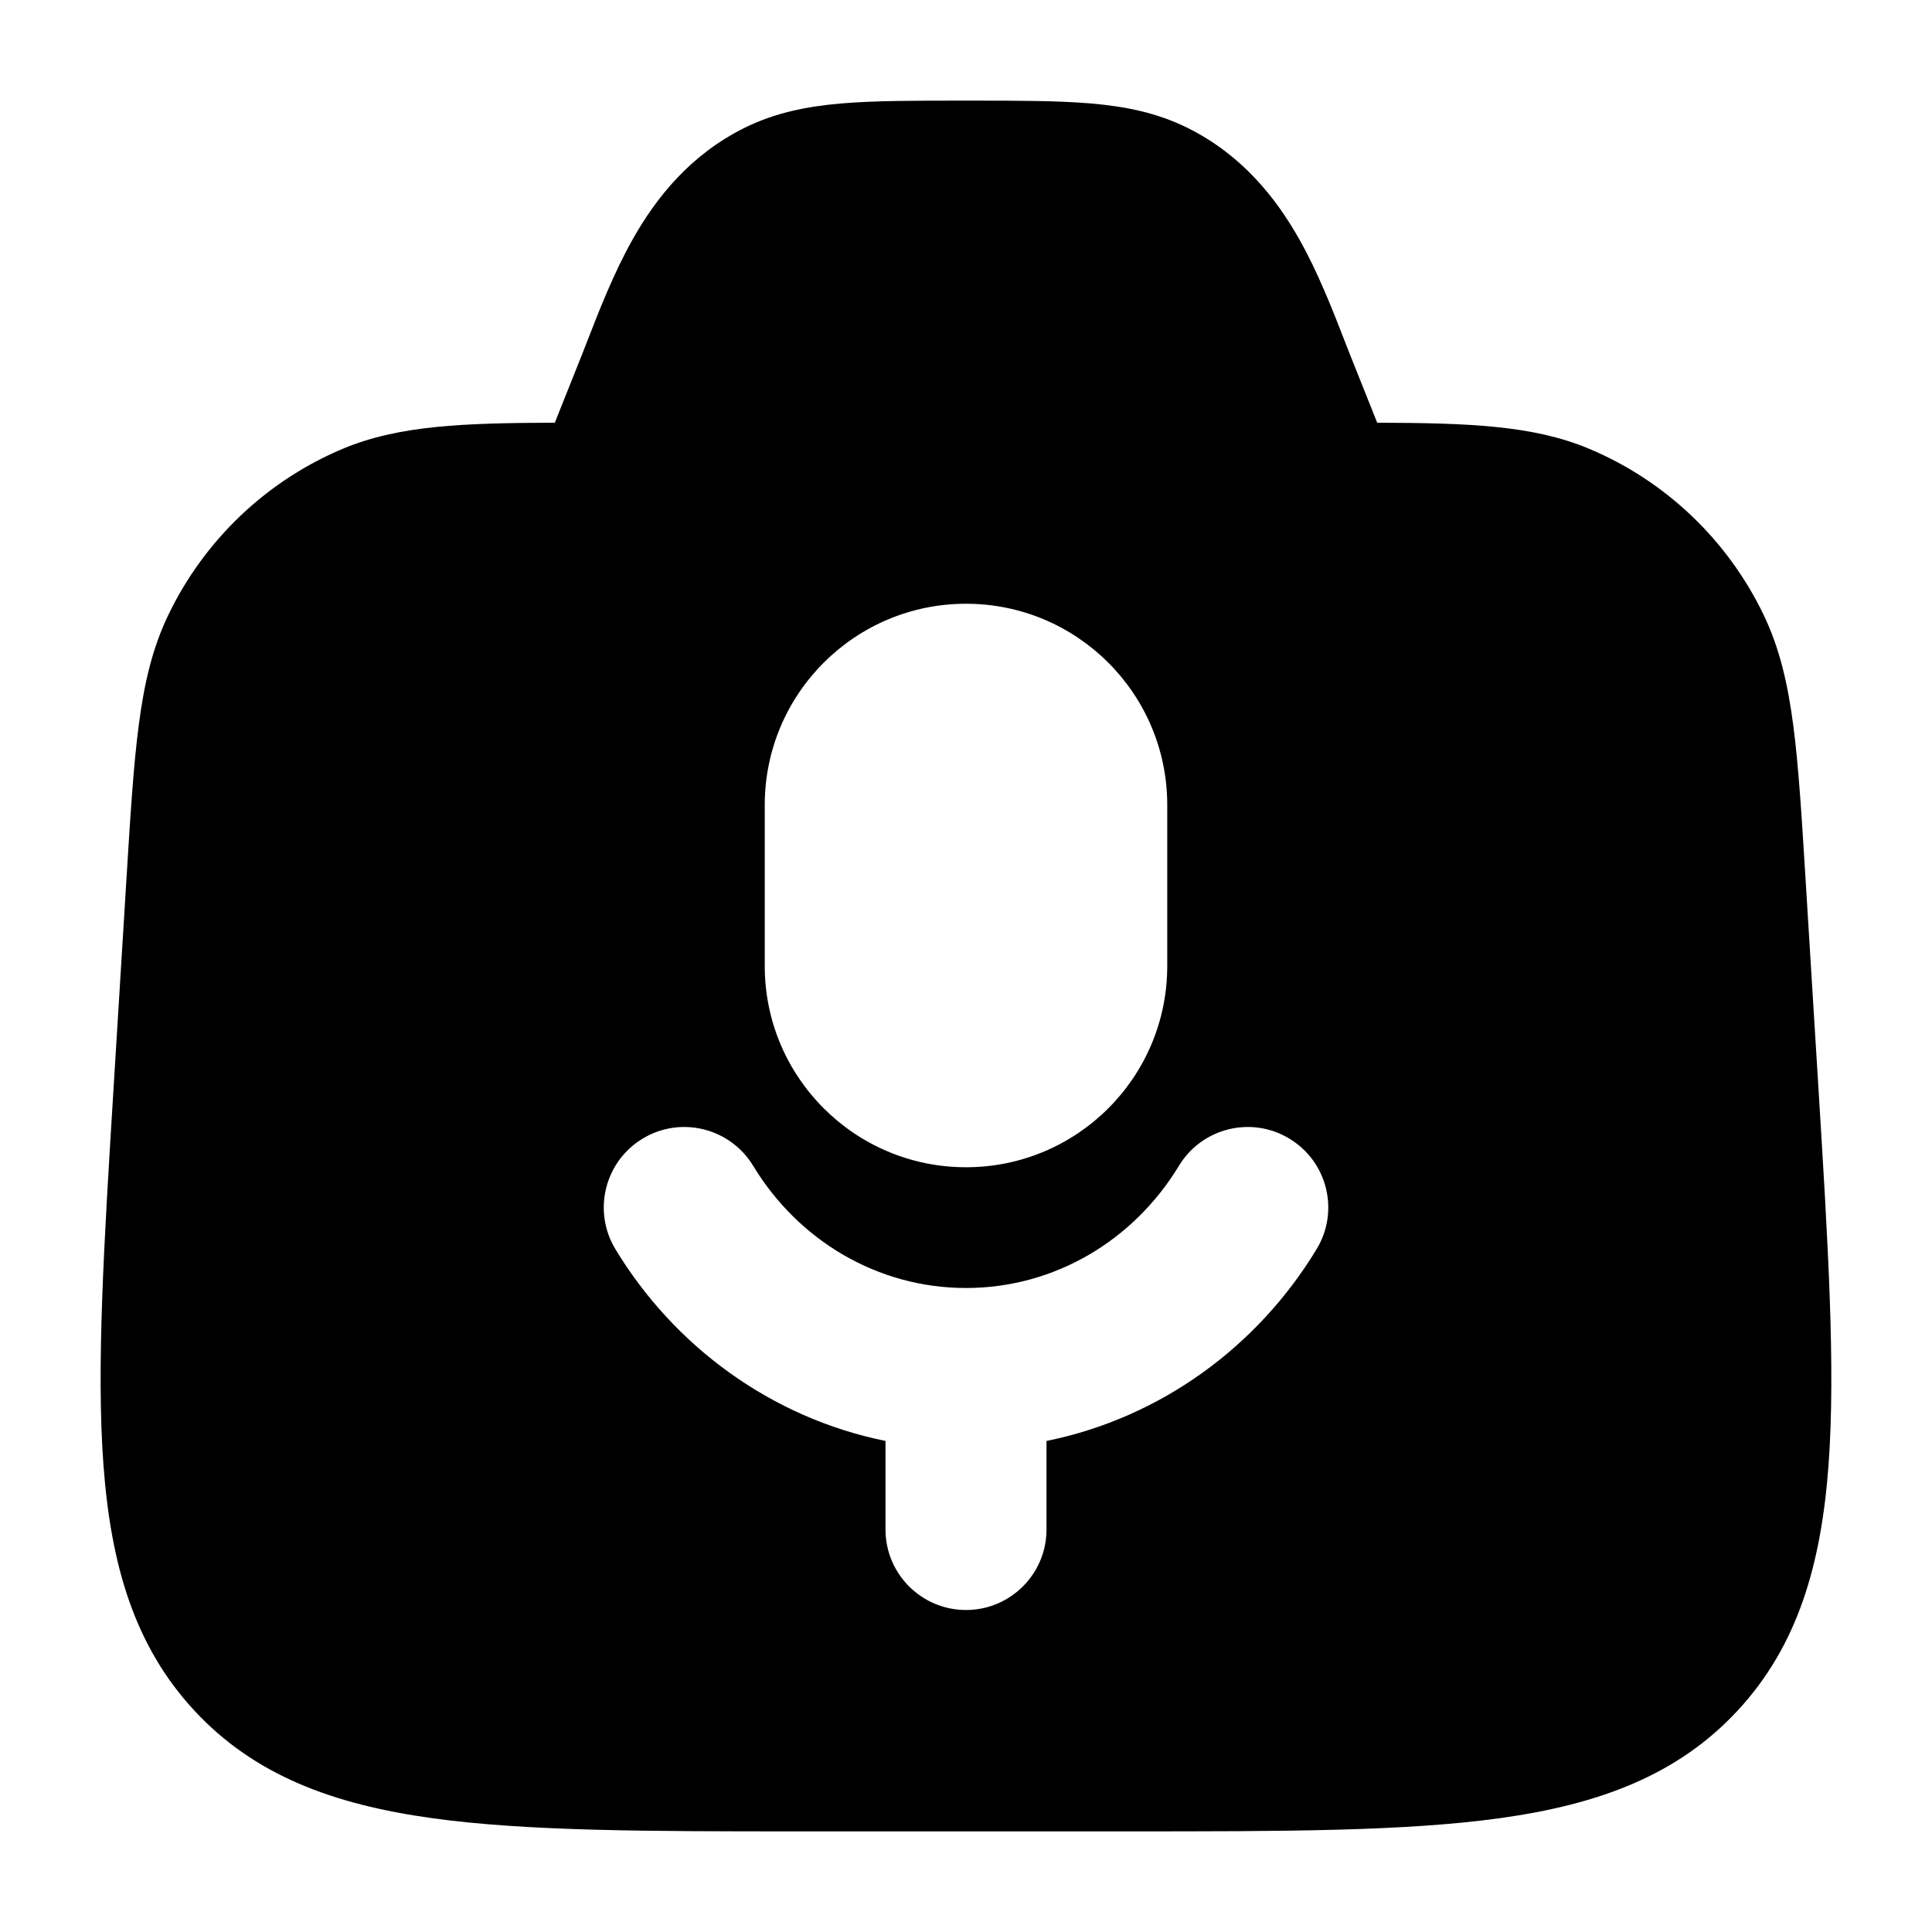 <svg width="24" height="24" viewBox="0 0 24 24" xmlns="http://www.w3.org/2000/svg">
    <path fill-rule="evenodd" clip-rule="evenodd" d="M12.031 1.25H11.969H11.969C11.364 1.25 10.864 1.25 10.451 1.285C10.019 1.322 9.628 1.401 9.251 1.587C8.579 1.92 8.154 2.449 7.856 2.979C7.625 3.39 7.445 3.852 7.293 4.243L7.293 4.243C7.257 4.336 7.223 4.424 7.189 4.507L6.892 5.251C5.765 5.255 4.956 5.282 4.258 5.575C3.311 5.973 2.541 6.706 2.093 7.635C1.892 8.05 1.79 8.495 1.723 9.013C1.657 9.517 1.619 10.139 1.571 10.917L1.411 13.512C1.291 15.456 1.196 16.991 1.285 18.196C1.376 19.433 1.666 20.442 2.414 21.249C3.163 22.057 4.143 22.415 5.36 22.585C6.543 22.75 8.063 22.75 9.983 22.75H14.017C15.937 22.75 17.457 22.75 18.64 22.585C19.857 22.415 20.837 22.057 21.586 21.249C22.334 20.442 22.624 19.433 22.715 18.196C22.803 16.991 22.709 15.456 22.589 13.512L22.429 10.917C22.381 10.139 22.343 9.517 22.277 9.013C22.209 8.495 22.107 8.05 21.907 7.635C21.459 6.706 20.689 5.973 19.741 5.575C19.044 5.282 18.235 5.255 17.108 5.251L16.811 4.507C16.777 4.424 16.743 4.336 16.707 4.243C16.555 3.852 16.375 3.39 16.144 2.979C15.846 2.449 15.421 1.92 14.749 1.587C14.372 1.401 13.981 1.322 13.549 1.285C13.136 1.25 12.636 1.25 12.031 1.25H12.031ZM14.5 12V10C14.5 8.619 13.381 7.5 12 7.5C10.62 7.5 9.5 8.619 9.5 10V12C9.5 13.381 10.62 14.5 12 14.5C13.381 14.5 14.5 13.381 14.5 12ZM9.356 14.482C9.069 14.01 8.455 13.858 7.982 14.145C7.51 14.431 7.359 15.046 7.645 15.518C8.375 16.724 9.579 17.612 11 17.9V19C11 19.552 11.448 20 12 20C12.552 20 13 19.552 13 19V17.9C14.422 17.612 15.625 16.724 16.355 15.518C16.642 15.046 16.491 14.431 16.018 14.145C15.546 13.858 14.931 14.01 14.645 14.482C14.087 15.404 13.105 16 12 16C10.896 16 9.914 15.404 9.356 14.482Z"/>
</svg>
